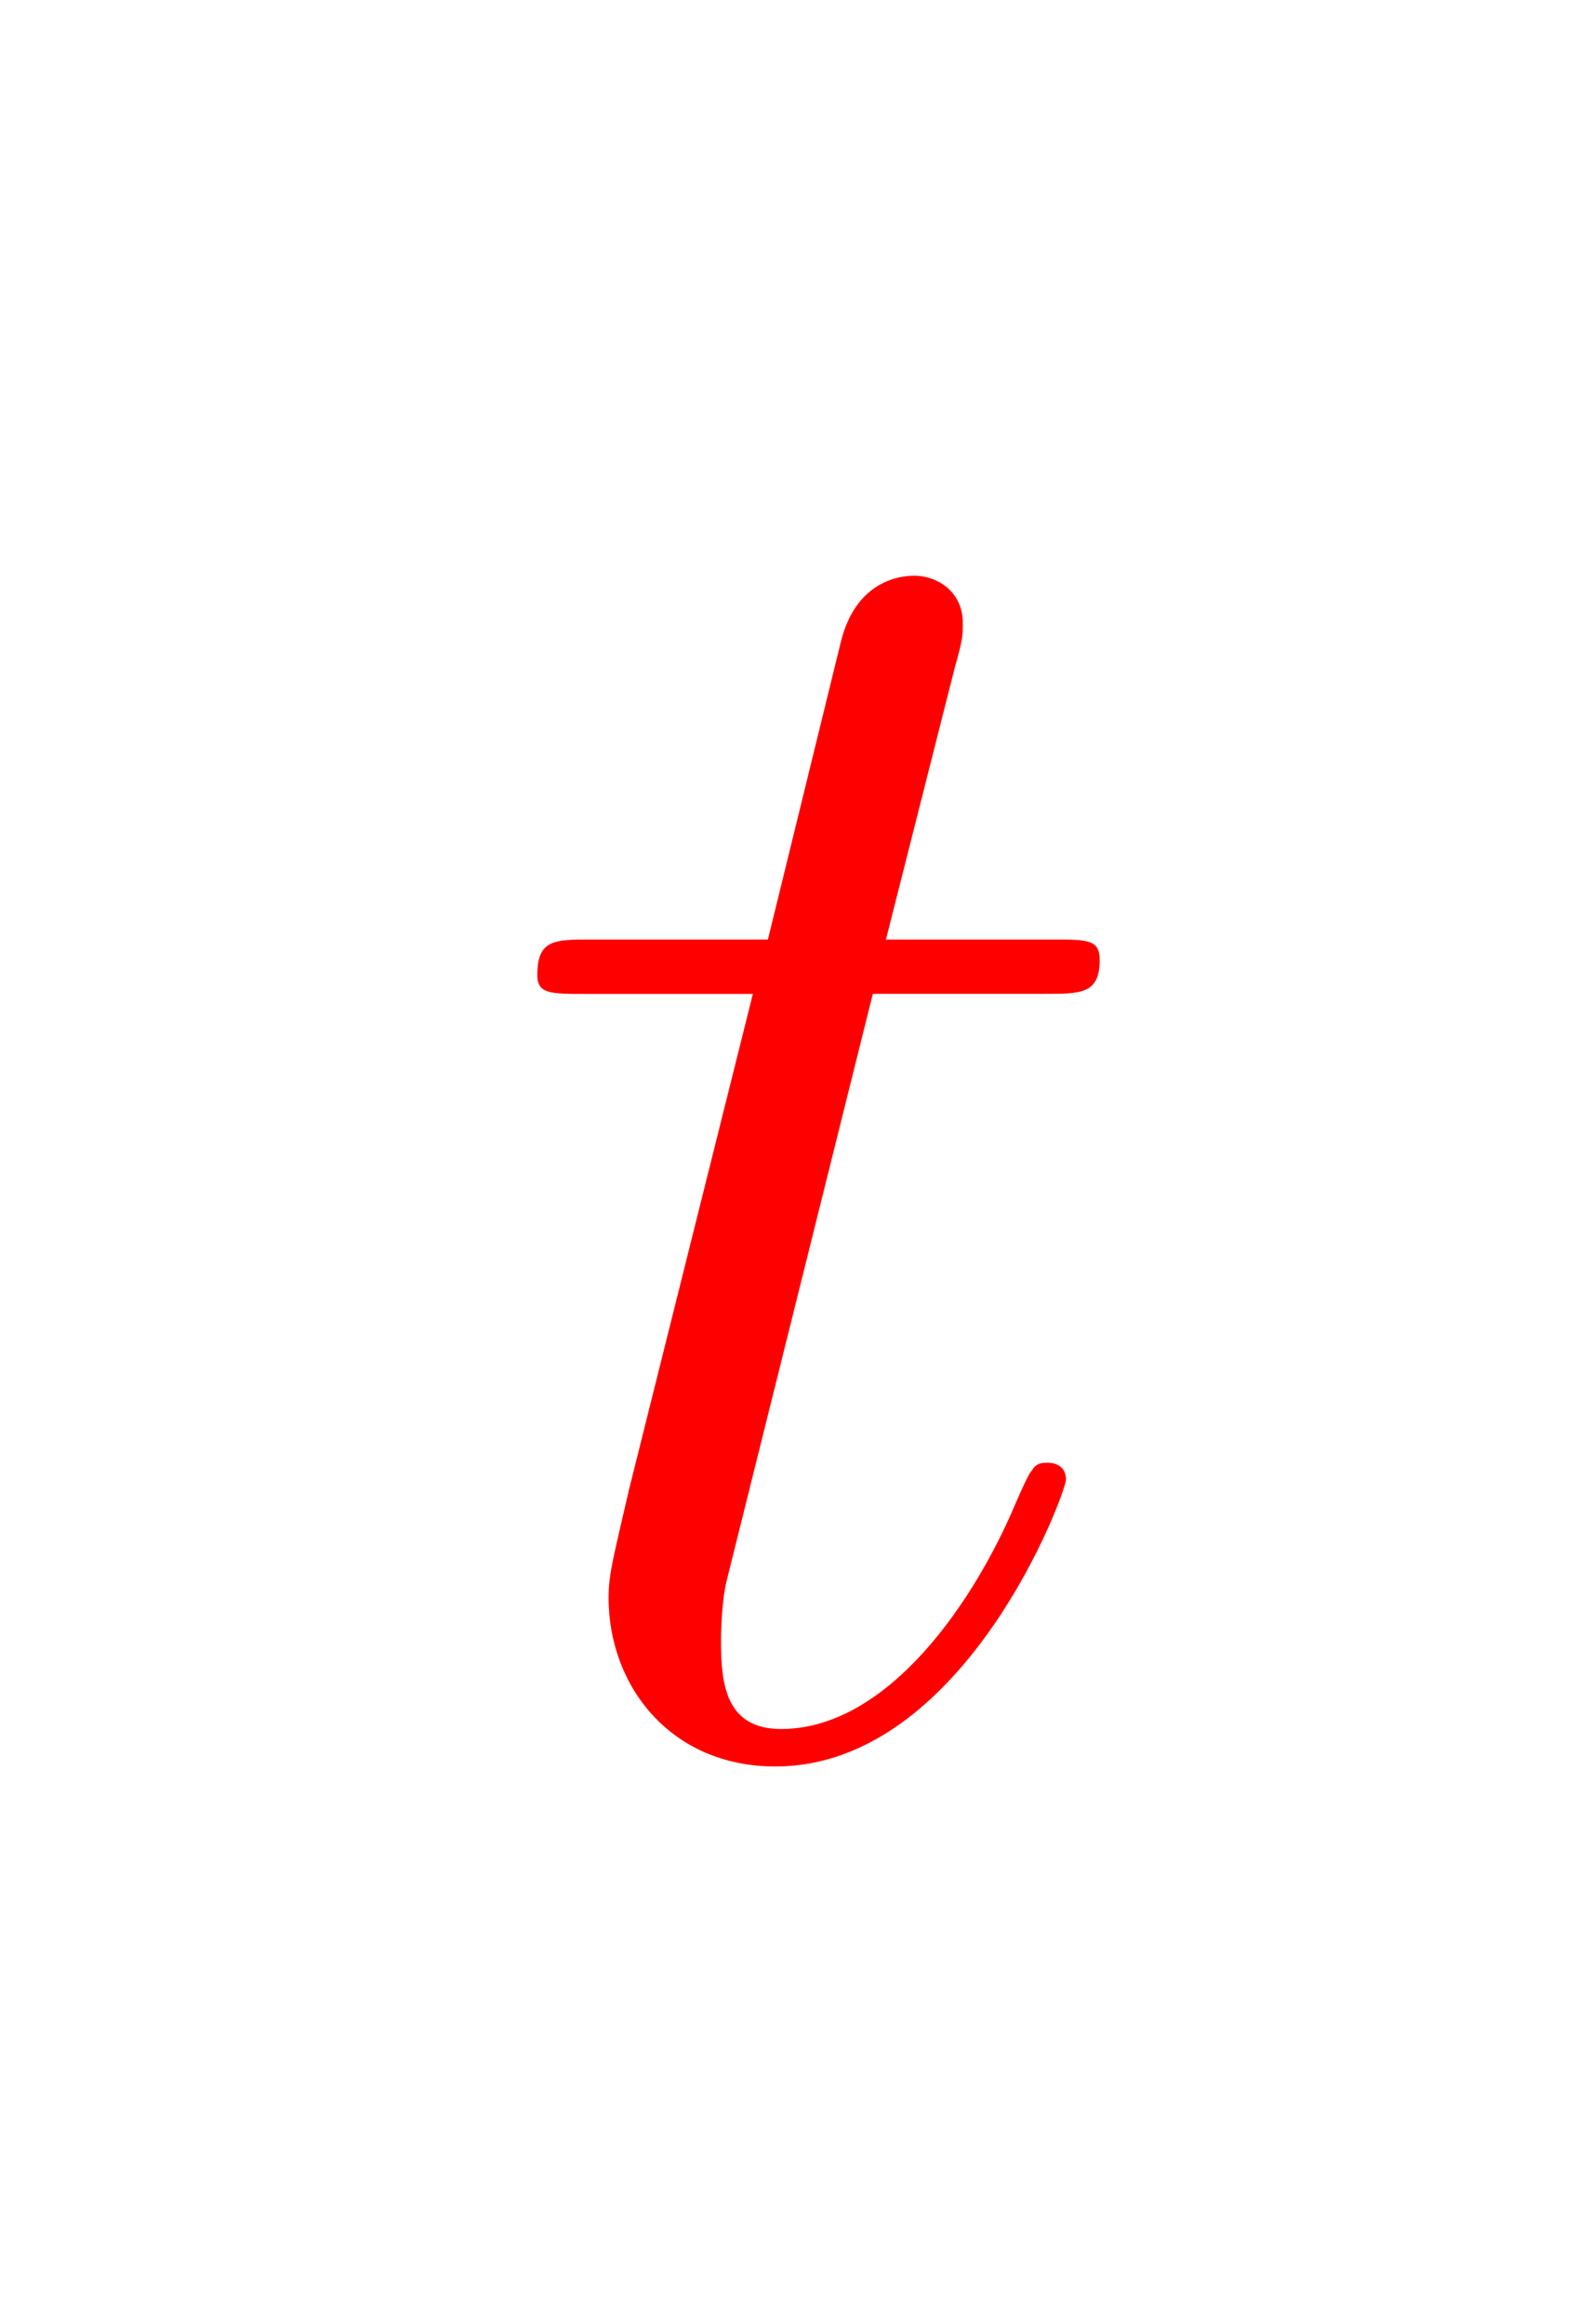 <svg version="1.1" xmlns="http://www.w3.org/2000/svg" xmlns:xlink="http://www.w3.org/1999/xlink" width="17.375" height="25.375" viewBox="0,0,17.375,25.375"><g transform="translate(-231.062,-165.312)"><g data-paper-data="{&quot;isPaintingLayer&quot;:true}" fill-rule="nonzero" stroke="none" stroke-linecap="butt" stroke-linejoin="miter" stroke-miterlimit="10" stroke-dasharray="" stroke-dashoffset="0" style="mix-blend-mode: normal"><path d="M238.997,182.573c-0.061,0.246 -0.061,0.635 -0.061,0.655c0,0.45 0.041,0.962 0.655,0.962c1.187,0 2.129,-1.433 2.559,-2.457c0.143,-0.328 0.164,-0.348 0.184,-0.368c0.041,-0.082 0.123,-0.082 0.164,-0.082c0.123,0 0.205,0.061 0.205,0.184c0,0.143 -1.106,3.132 -3.173,3.132c-1.146,0 -1.822,-0.88 -1.822,-1.843c0,-0.266 0.061,-0.471 0.225,-1.187l1.351,-5.405h-1.822c-0.389,0 -0.532,0 -0.532,-0.205c0,-0.389 0.184,-0.389 0.594,-0.389h1.924l0.798,-3.255c0.164,-0.655 0.635,-0.717 0.798,-0.717c0.266,0 0.532,0.184 0.532,0.512c0,0.143 -0,0.184 -0.082,0.471l-0.757,2.989h1.802c0.409,0 0.532,0 0.532,0.225c0,0.368 -0.205,0.368 -0.594,0.368h-1.883z" fill="#ff0000" stroke-width="1"/><path d="M231.062,190.688v-25.375h17.375v25.375z" fill="none" stroke-width="0"/></g></g></svg>